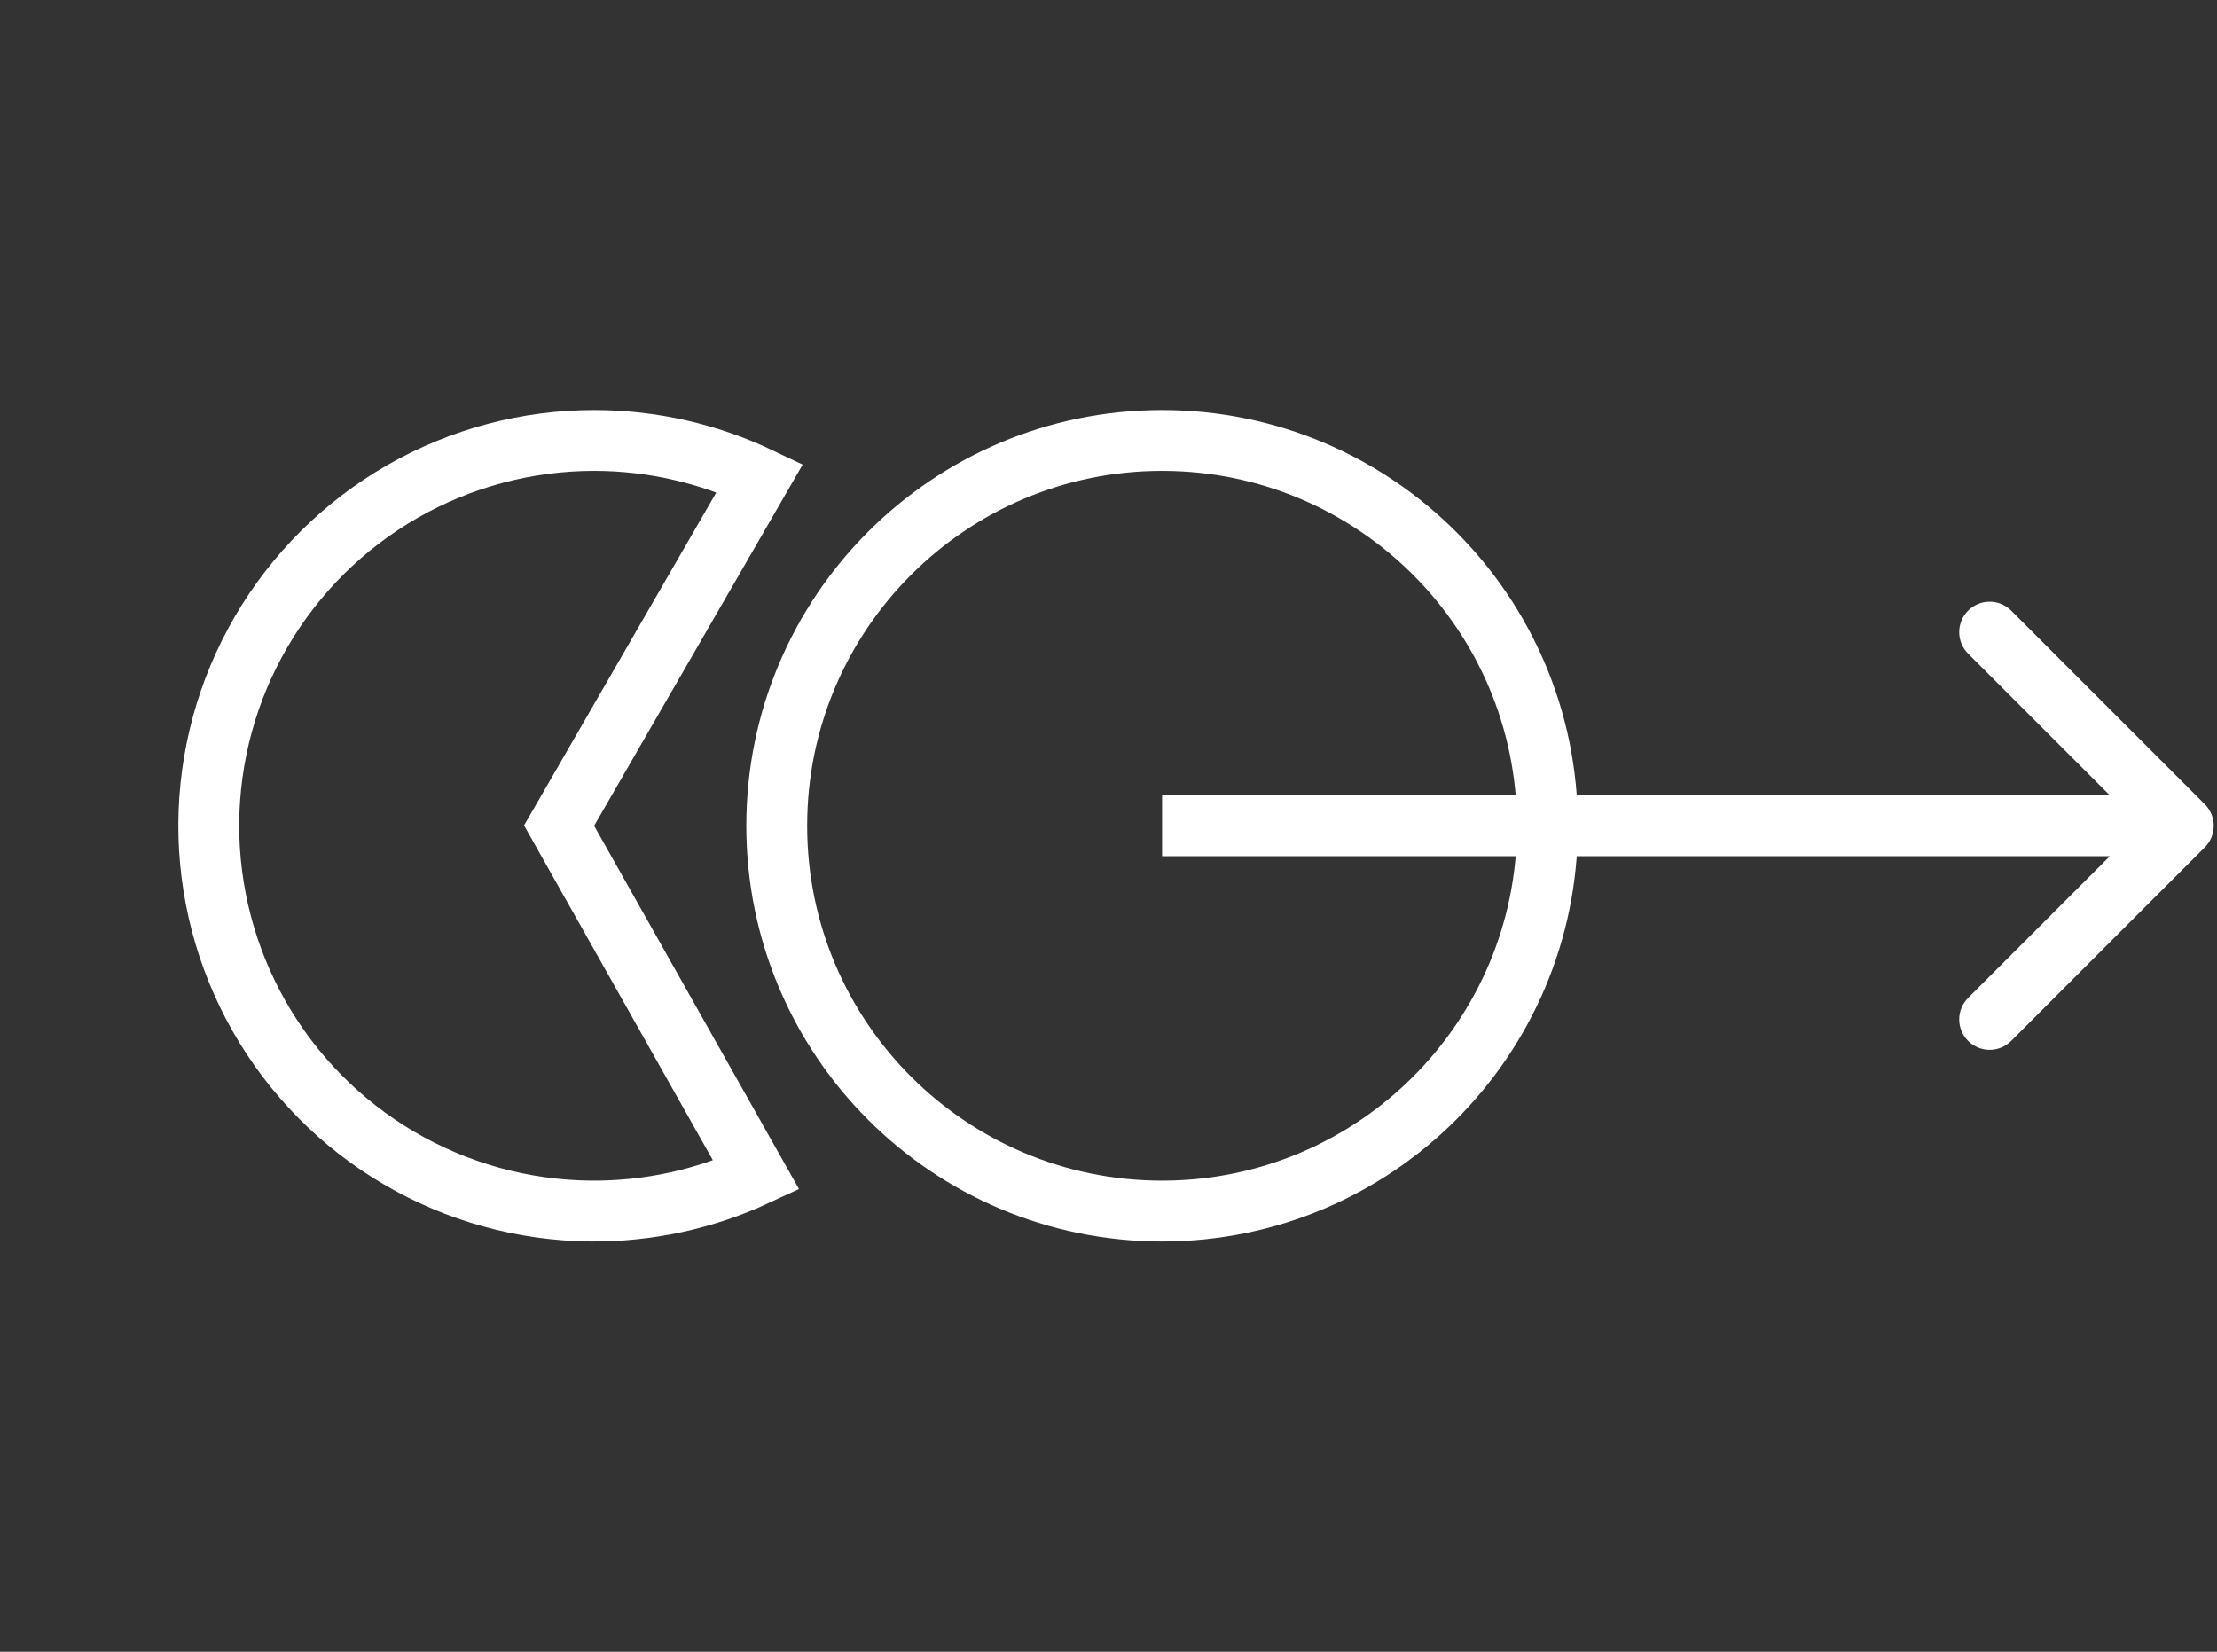 <svg width="255" height="190" viewBox="0 0 255 190" fill="none" xmlns="http://www.w3.org/2000/svg">
<rect x="0" y="0" width="255" height="190" fill="#333333" stroke="none"/>
<path d="M177.984 94.986C177.984 119.464 158.14 139.308 133.662 139.308C109.183 139.308 89.34 119.464 89.34 94.986C89.34 70.507 109.183 50.664 133.662 50.664C158.14 50.664 177.984 70.507 177.984 94.986Z" stroke="white" stroke-width="7"/>
<path d="M65.305 93.236L64.306 94.965L65.287 96.705L86.991 135.191C81.039 137.952 74.534 139.364 67.943 139.306C60.183 139.237 52.576 137.132 45.884 133.2C39.193 129.269 33.651 123.649 29.812 116.904C25.974 110.158 23.975 102.523 24.014 94.761C24.054 87.001 26.13 79.386 30.036 72.679C33.942 65.973 39.541 60.409 46.272 56.546C53.003 52.682 60.631 50.654 68.392 50.664C74.982 50.672 81.473 52.15 87.397 54.972L65.305 93.236Z" stroke="white" stroke-width="7"/>
<path d="M253.598 97.461C254.965 96.094 254.965 93.878 253.598 92.511L231.325 70.237C229.958 68.87 227.742 68.87 226.375 70.237C225.008 71.604 225.008 73.82 226.375 75.187L246.174 94.986L226.375 114.785C225.008 116.152 225.008 118.368 226.375 119.734C227.742 121.101 229.958 121.101 231.325 119.734L253.598 97.461ZM133.662 98.486H251.123V91.486H133.662V98.486Z" fill="white"/>
</svg>
